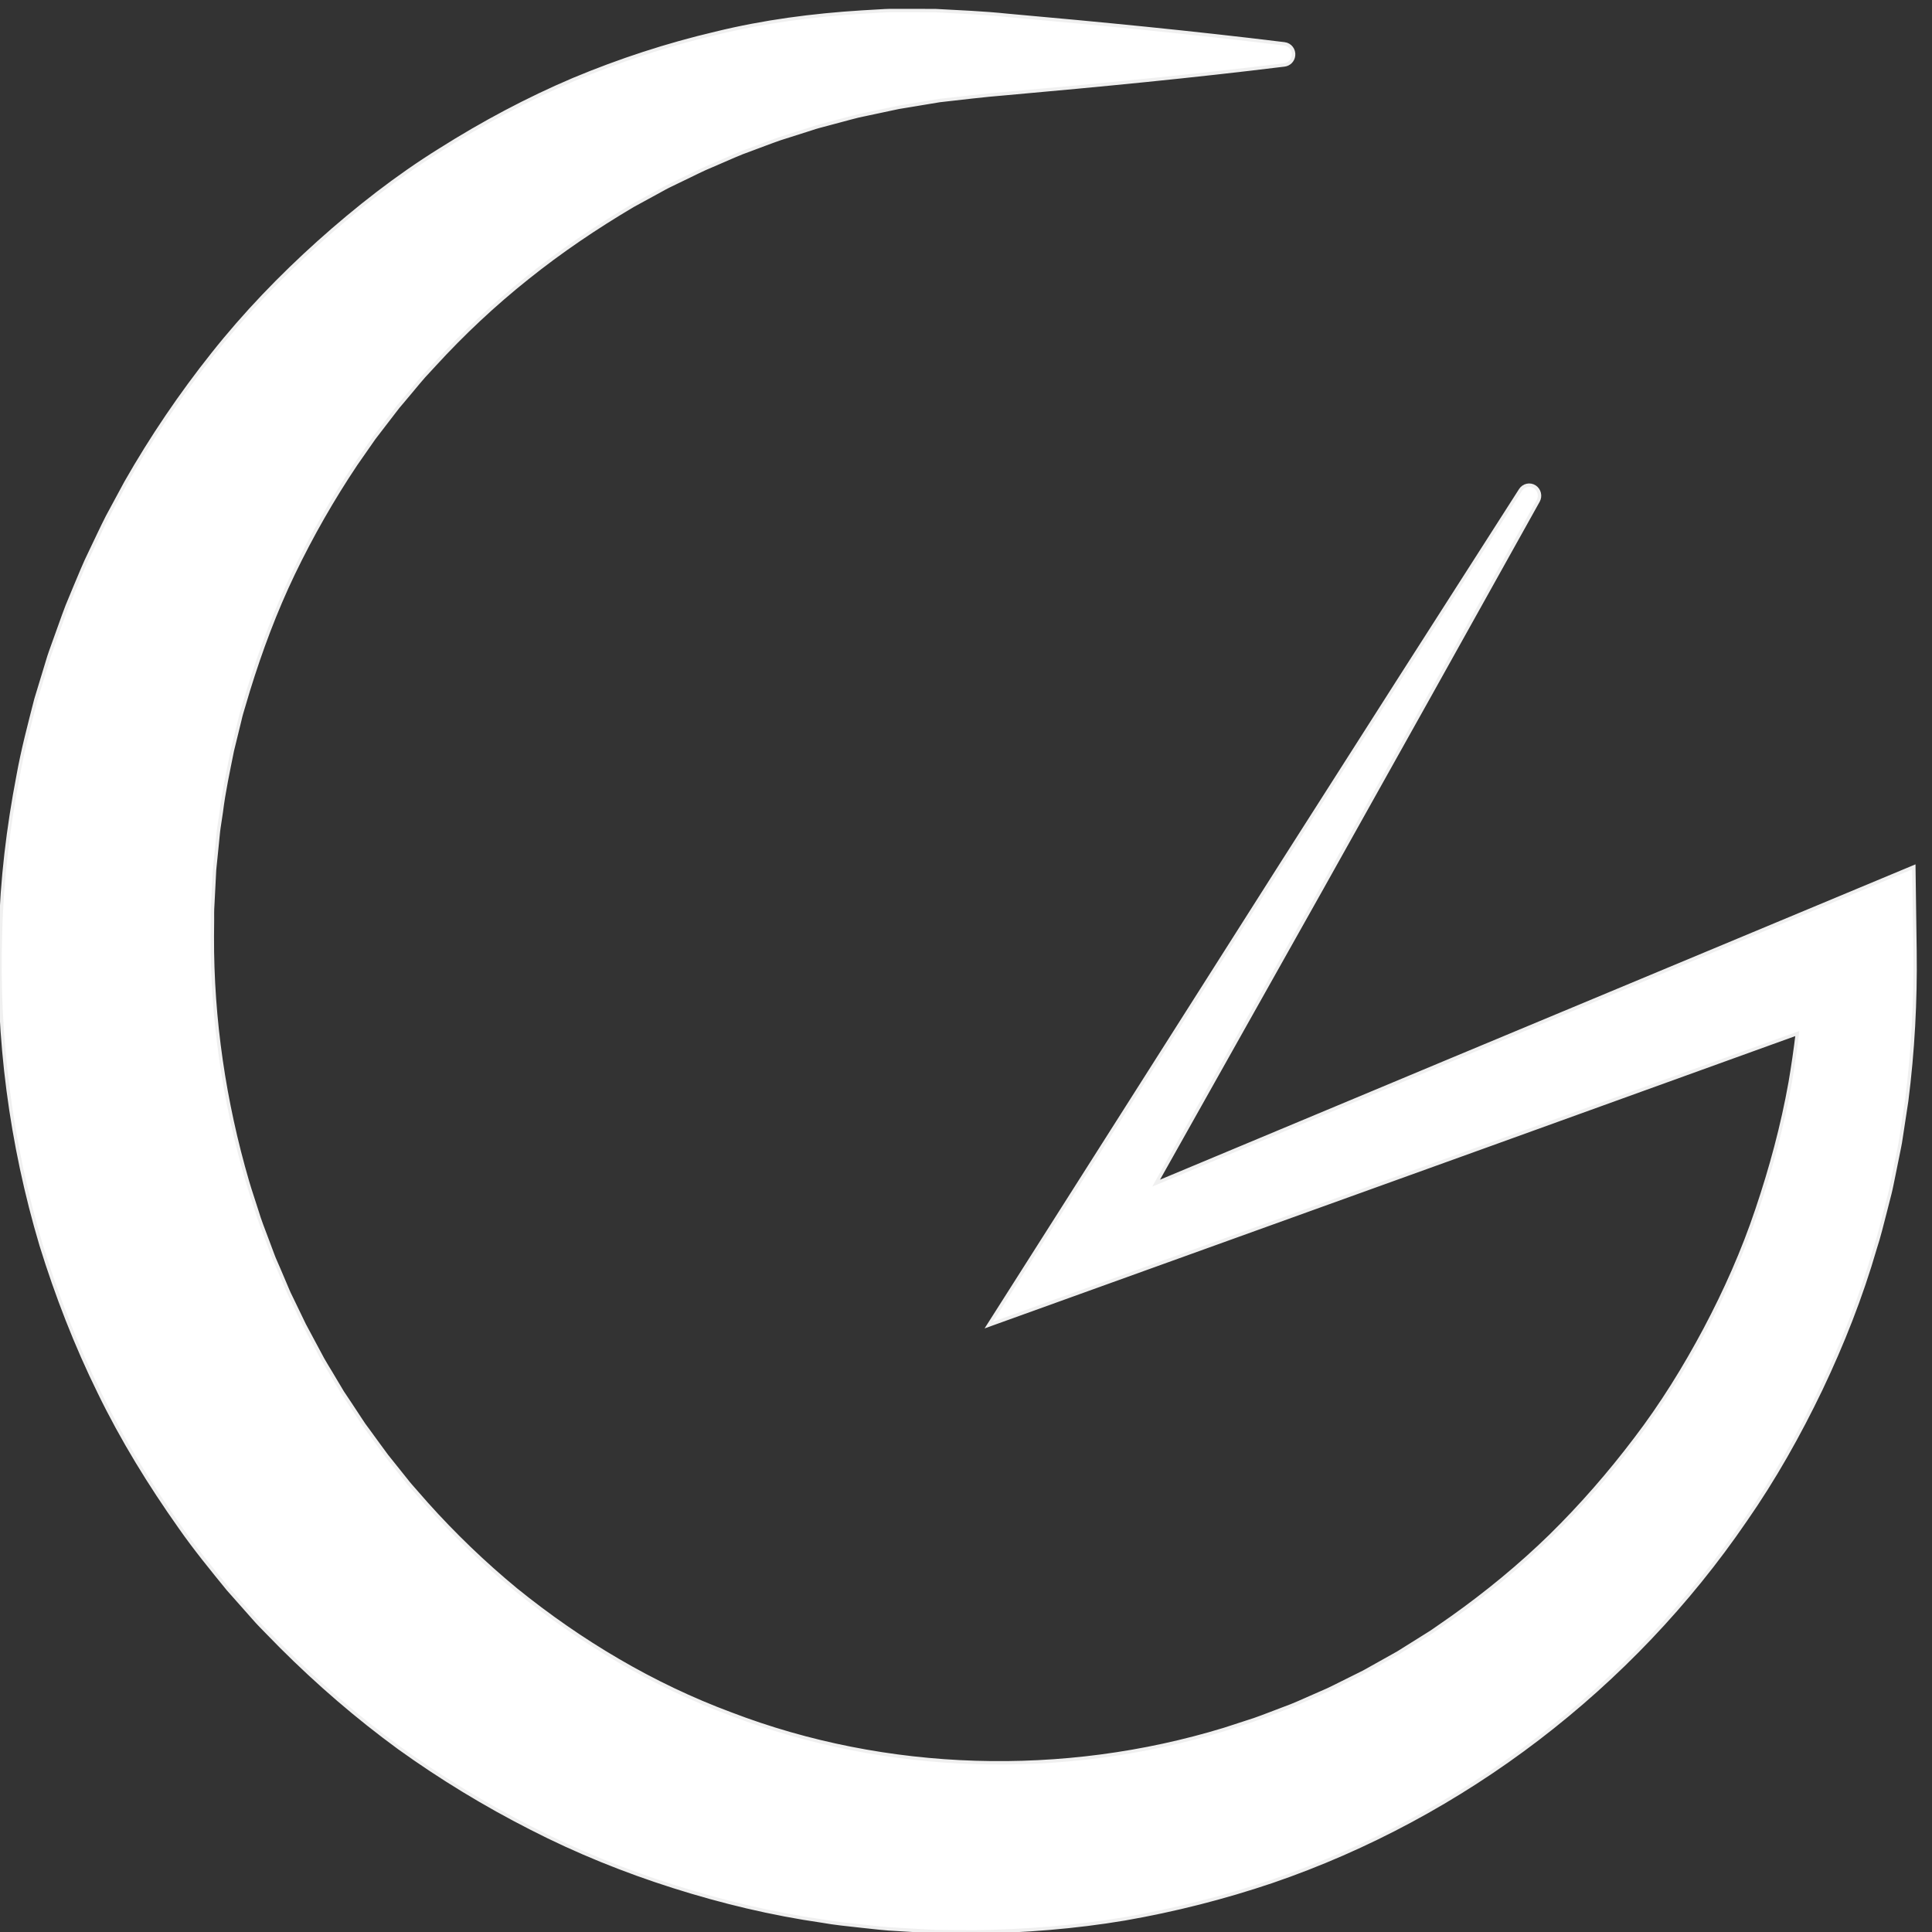 <?xml version="1.0" encoding="utf-8"?>
<!-- Generator: Adobe Illustrator 23.0.6, SVG Export Plug-In . SVG Version: 6.00 Build 0)  -->
<svg version="1.1" id="Layer_1" xmlns="http://www.w3.org/2000/svg" xmlns:xlink="http://www.w3.org/1999/xlink" x="0px" y="0px"
	 viewBox="0 0 566.93 566.93" style="enable-background:new 0 0 566.93 566.93;" xml:space="preserve">
<rect x="0" y="0" width="566.93" height="566.93" fill="#333333" stroke="none"/>
<style type="text/css">
	.st0{fill:#FFFFFF;stroke:#F0F0F0;stroke-miterlimit:10;}
</style>
<path class="st0" d="M561.94,279.06l-0.34-24.68l-21.86,9.12l-114.08,47.58l-86.41,36.11l48.65-86.57l31.77-56.79l31.7-56.84
	c0.79-1.41,0.36-3.22-0.98-4.12c-1.41-0.93-3.29-0.53-4.21,0.9l-35.04,54.77l-34.96,54.82l-69.71,109.76l-16.35,25.73l28.89-10.41
	l116.23-41.87l92.16-33.28c-0.57,4.8-1.27,9.58-2.08,14.33c-2.26,12.7-5.63,25.14-9.73,37.29c-4.07,12.16-9.29,23.88-15.26,35.15
	c-5.99,11.25-12.7,22.1-20.4,32.18c-7.65,10.11-15.98,19.66-24.97,28.49c-9.03,8.8-18.78,16.79-28.98,24.03l-3.85,2.68l-1.93,1.34
	c-0.65,0.44-1.33,0.83-1.98,1.25l-7.94,4.97l-8.16,4.57c-0.68,0.38-1.35,0.78-2.04,1.13l-2.09,1.04l-4.18,2.08
	c-1.4,0.68-2.77,1.42-4.19,2.06l-4.26,1.87c-2.85,1.23-5.65,2.57-8.58,3.6c-2.91,1.08-5.78,2.25-8.71,3.27l-8.83,2.87
	c-47.28,14.43-99.2,12.93-144.8-4.55c-22.9-8.5-44.11-21.17-63.02-36.46c-9.39-7.75-18.18-16.2-26.28-25.25l-3.01-3.43
	c-0.99-1.15-2.03-2.25-2.95-3.47c-1.89-2.39-3.78-4.75-5.69-7.11c-1.82-2.43-3.58-4.91-5.37-7.35l-1.35-1.83l-1.26-1.9l-2.5-3.8
	l-2.52-3.78l-2.33-3.91c-1.52-2.62-3.2-5.14-4.56-7.86l-4.29-8.01l-3.95-8.18c-0.7-1.34-1.24-2.76-1.84-4.15l-1.78-4.18
	c-0.57-1.4-1.26-2.75-1.76-4.18l-1.59-4.25c-1.06-2.83-2.19-5.64-3.05-8.55c-0.9-2.89-1.91-5.75-2.75-8.65
	c-6.77-23.24-10.39-47.45-10.29-71.87l0.04-4.57c0.01-1.52-0.04-3.06,0.08-4.57l0.47-9.14c0.03-1.53,0.28-3.03,0.4-4.55l0.46-4.55
	c0.17-1.51,0.26-3.04,0.49-4.55l0.68-4.52c0.75-6.07,2.05-12.03,3.24-18.02l2.18-8.9c0.32-1.5,0.78-2.96,1.22-4.42l1.31-4.4
	c3.61-11.69,7.9-23.22,13.23-34.31c5.34-11.07,11.46-21.81,18.34-32.08l5.31-7.62l5.66-7.37l1.42-1.84l1.5-1.77l2.99-3.57
	c1-1.18,1.97-2.4,3.01-3.56l3.16-3.42c8.39-9.17,17.52-17.72,27.29-25.51c9.76-7.82,20.16-14.85,31.01-21.26l8.29-4.53
	c1.38-0.79,2.79-1.47,4.22-2.15l4.26-2.06c1.42-0.68,2.84-1.4,4.28-2.05l4.36-1.88c2.92-1.23,5.8-2.6,8.79-3.63
	c2.98-1.09,5.94-2.26,8.95-3.3l9.12-2.9c1.51-0.53,3.07-0.91,4.61-1.32l4.64-1.24c1.55-0.4,3.1-0.86,4.66-1.22l4.71-1l4.73-1.01
	c0.79-0.16,1.57-0.35,2.37-0.5l2.38-0.39l9.57-1.59c6.44-0.71,12.77-1.52,19.7-2.07c27.16-2.42,54.33-5.03,81.48-8.38
	c1.37-0.17,2.5-1.26,2.67-2.72c0.21-1.71-0.99-3.26-2.67-3.46c-27.16-3.34-54.33-5.96-81.48-8.38c-6.65-0.7-13.89-1-21.03-1.38
	L263.67,3.1h-2.69c-0.89,0.01-1.79,0.08-2.69,0.13l-5.38,0.31c-14.36,0.89-28.79,2.77-42.92,6.24
	c-14.17,3.33-28.13,7.88-41.71,13.56c-13.55,5.75-26.63,12.74-39.18,20.67c-12.63,7.86-24.43,17.09-35.59,27.09
	C82.36,81.12,71.86,92,62.46,103.86c-9.42,11.84-17.97,24.45-25.52,37.71l-5.44,10.08c-1.73,3.4-3.32,6.88-4.99,10.33
	c-1.71,3.43-3.1,7-4.61,10.53l-2.2,5.32c-0.71,1.78-1.32,3.6-1.98,5.4l-1.95,5.42c-0.65,1.81-1.32,3.61-1.85,5.46l-3.36,11.05
	c-1.91,7.46-3.89,14.92-5.25,22.52c-2.91,15.15-4.78,30.55-5.15,45.99c-1.06,30.87,3.07,62.04,11.92,91.74
	c4.58,14.8,10.2,29.27,17.02,43.14c6.75,13.9,14.87,27.07,23.73,39.6c4.4,6.3,9.26,12.24,14.1,18.18l7.61,8.59
	c1.25,1.45,2.61,2.79,3.94,4.16l4.01,4.09c10.8,10.79,22.36,20.76,34.62,29.72c12.33,8.86,25.29,16.74,38.74,23.58
	c13.42,6.89,27.43,12.54,41.73,17.08c14.3,4.54,28.91,8.04,43.69,10.17c3.67,0.66,7.39,1.02,11.09,1.43
	c3.7,0.39,7.41,0.87,11.12,1.02c3.71,0.21,7.43,0.48,11.14,0.63l11.15,0.1c14.85-0.21,29.68-1.37,44.33-3.84
	c14.63-2.55,29.05-6.21,43.11-10.96c56.2-19.22,105.56-57.08,138.96-105.98c8.46-12.15,15.75-25.1,22.15-38.43
	c6.36-13.35,11.81-27.16,15.92-41.36c1.16-3.51,2-7.11,2.94-10.69l1.37-5.37c0.46-1.79,0.77-3.61,1.16-5.42l1.1-5.43
	c0.34-1.81,0.78-3.61,1.02-5.44l1.67-10.94C561.35,308.46,562.14,293.74,561.94,279.06z"/>
</svg>
